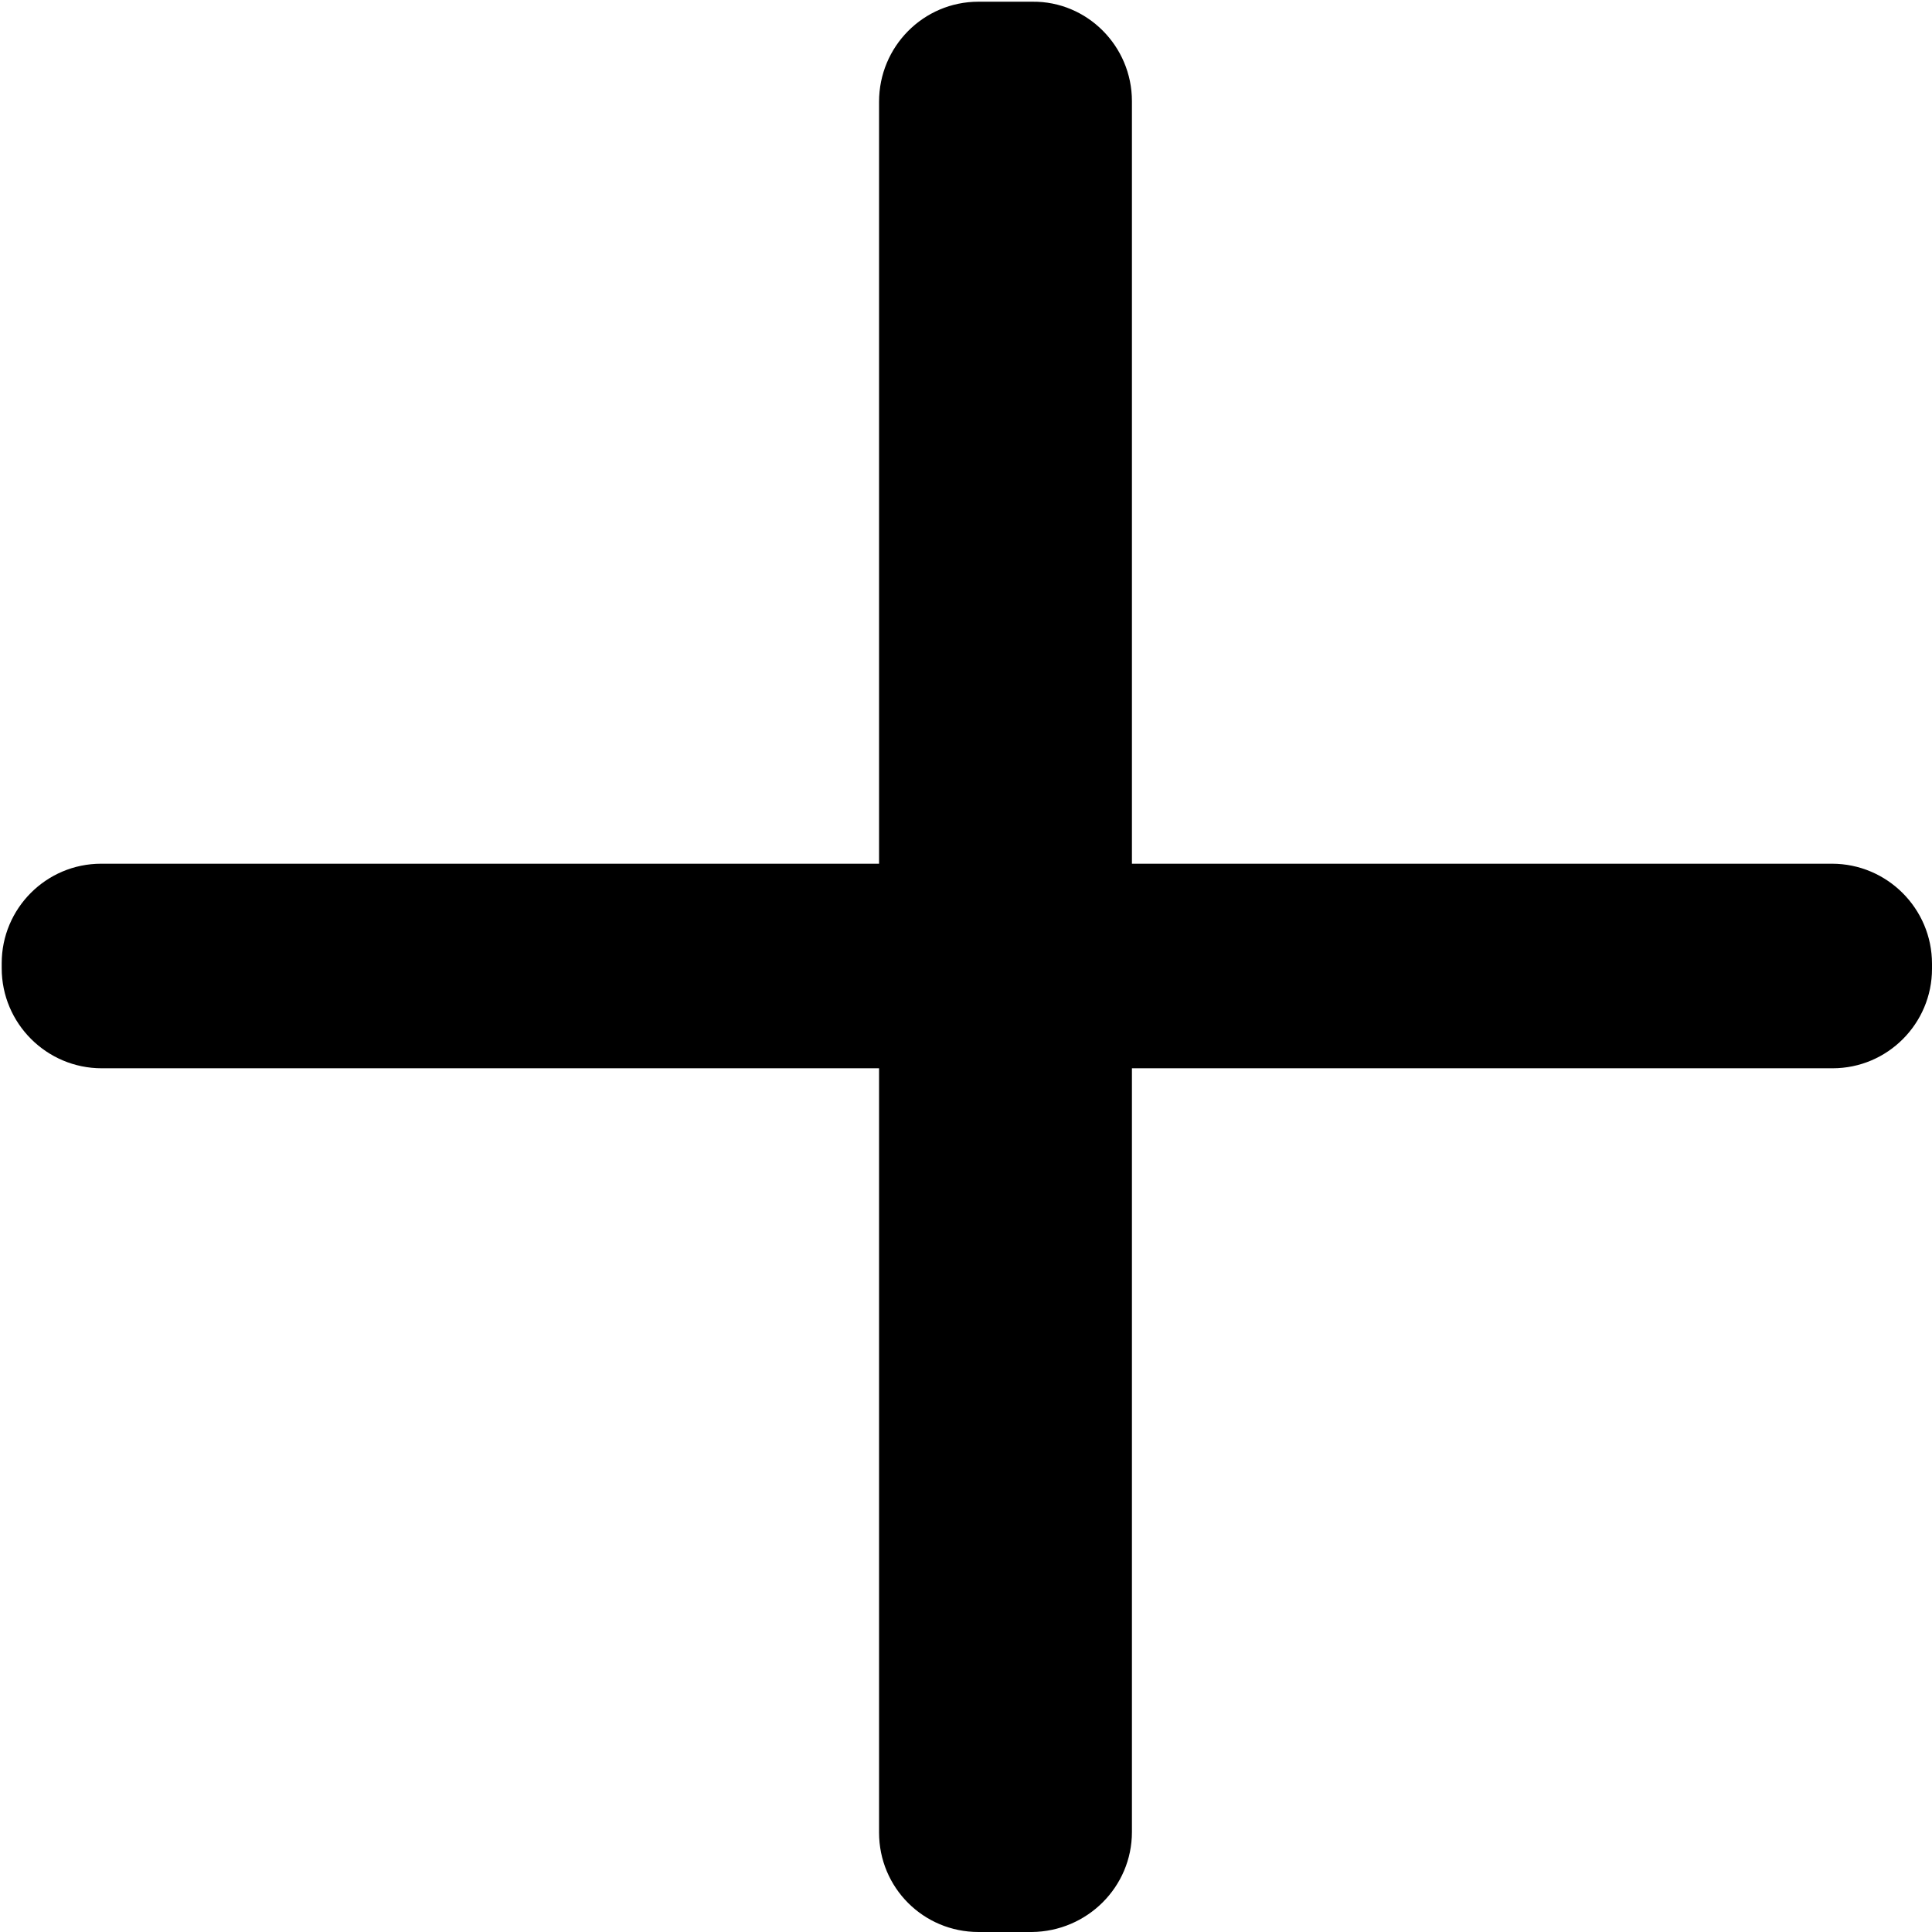<?xml version="1.0" encoding="UTF-8" standalone="no"?>
<!DOCTYPE svg PUBLIC "-//W3C//DTD SVG 1.1//EN" "http://www.w3.org/Graphics/SVG/1.1/DTD/svg11.dtd">
<svg version="1.1" xmlns="http://www.w3.org/2000/svg" xmlns:xlink="http://www.w3.org/1999/xlink" preserveAspectRatio="xMidYMid meet" viewBox="0 0 34 34" width="34" height="34"><defs><path d="M19.92 32.24C19.92 33.21 19.13 33.99 18.16 34C17.63 34 17.76 34 17.22 34C16.25 34 15.47 33.22 15.47 32.25C15.47 25.81 15.47 8.23 15.47 1.79C15.47 0.82 16.25 0.03 17.22 0.03C17.76 0.03 17.63 0.03 18.17 0.03C19.13 0.02 19.92 0.81 19.92 1.78C19.92 8.22 19.92 25.79 19.92 32.24Z" id="b8dKKEXOG"></path><path d="M32.24 15.2C33.21 15.2 34 15.99 34 16.96C34 17.33 34 16.68 34 17.05C34 18.01 33.22 18.8 32.25 18.8C25.81 18.8 8.23 18.8 1.79 18.8C0.82 18.8 0.03 18.01 0.03 17.04C0.03 16.67 0.03 17.32 0.03 16.95C0.03 15.99 0.81 15.2 1.78 15.2C8.22 15.2 25.8 15.2 32.24 15.2Z" id="d2J4TDtA85"></path></defs><g><g><g><use xlink:href="#b8dKKEXOG" opacity="1" fill="#000000" fill-opacity="1"></use></g><g><use xlink:href="#d2J4TDtA85" opacity="1" fill="#000000" fill-opacity="1"></use></g></g></g></svg>